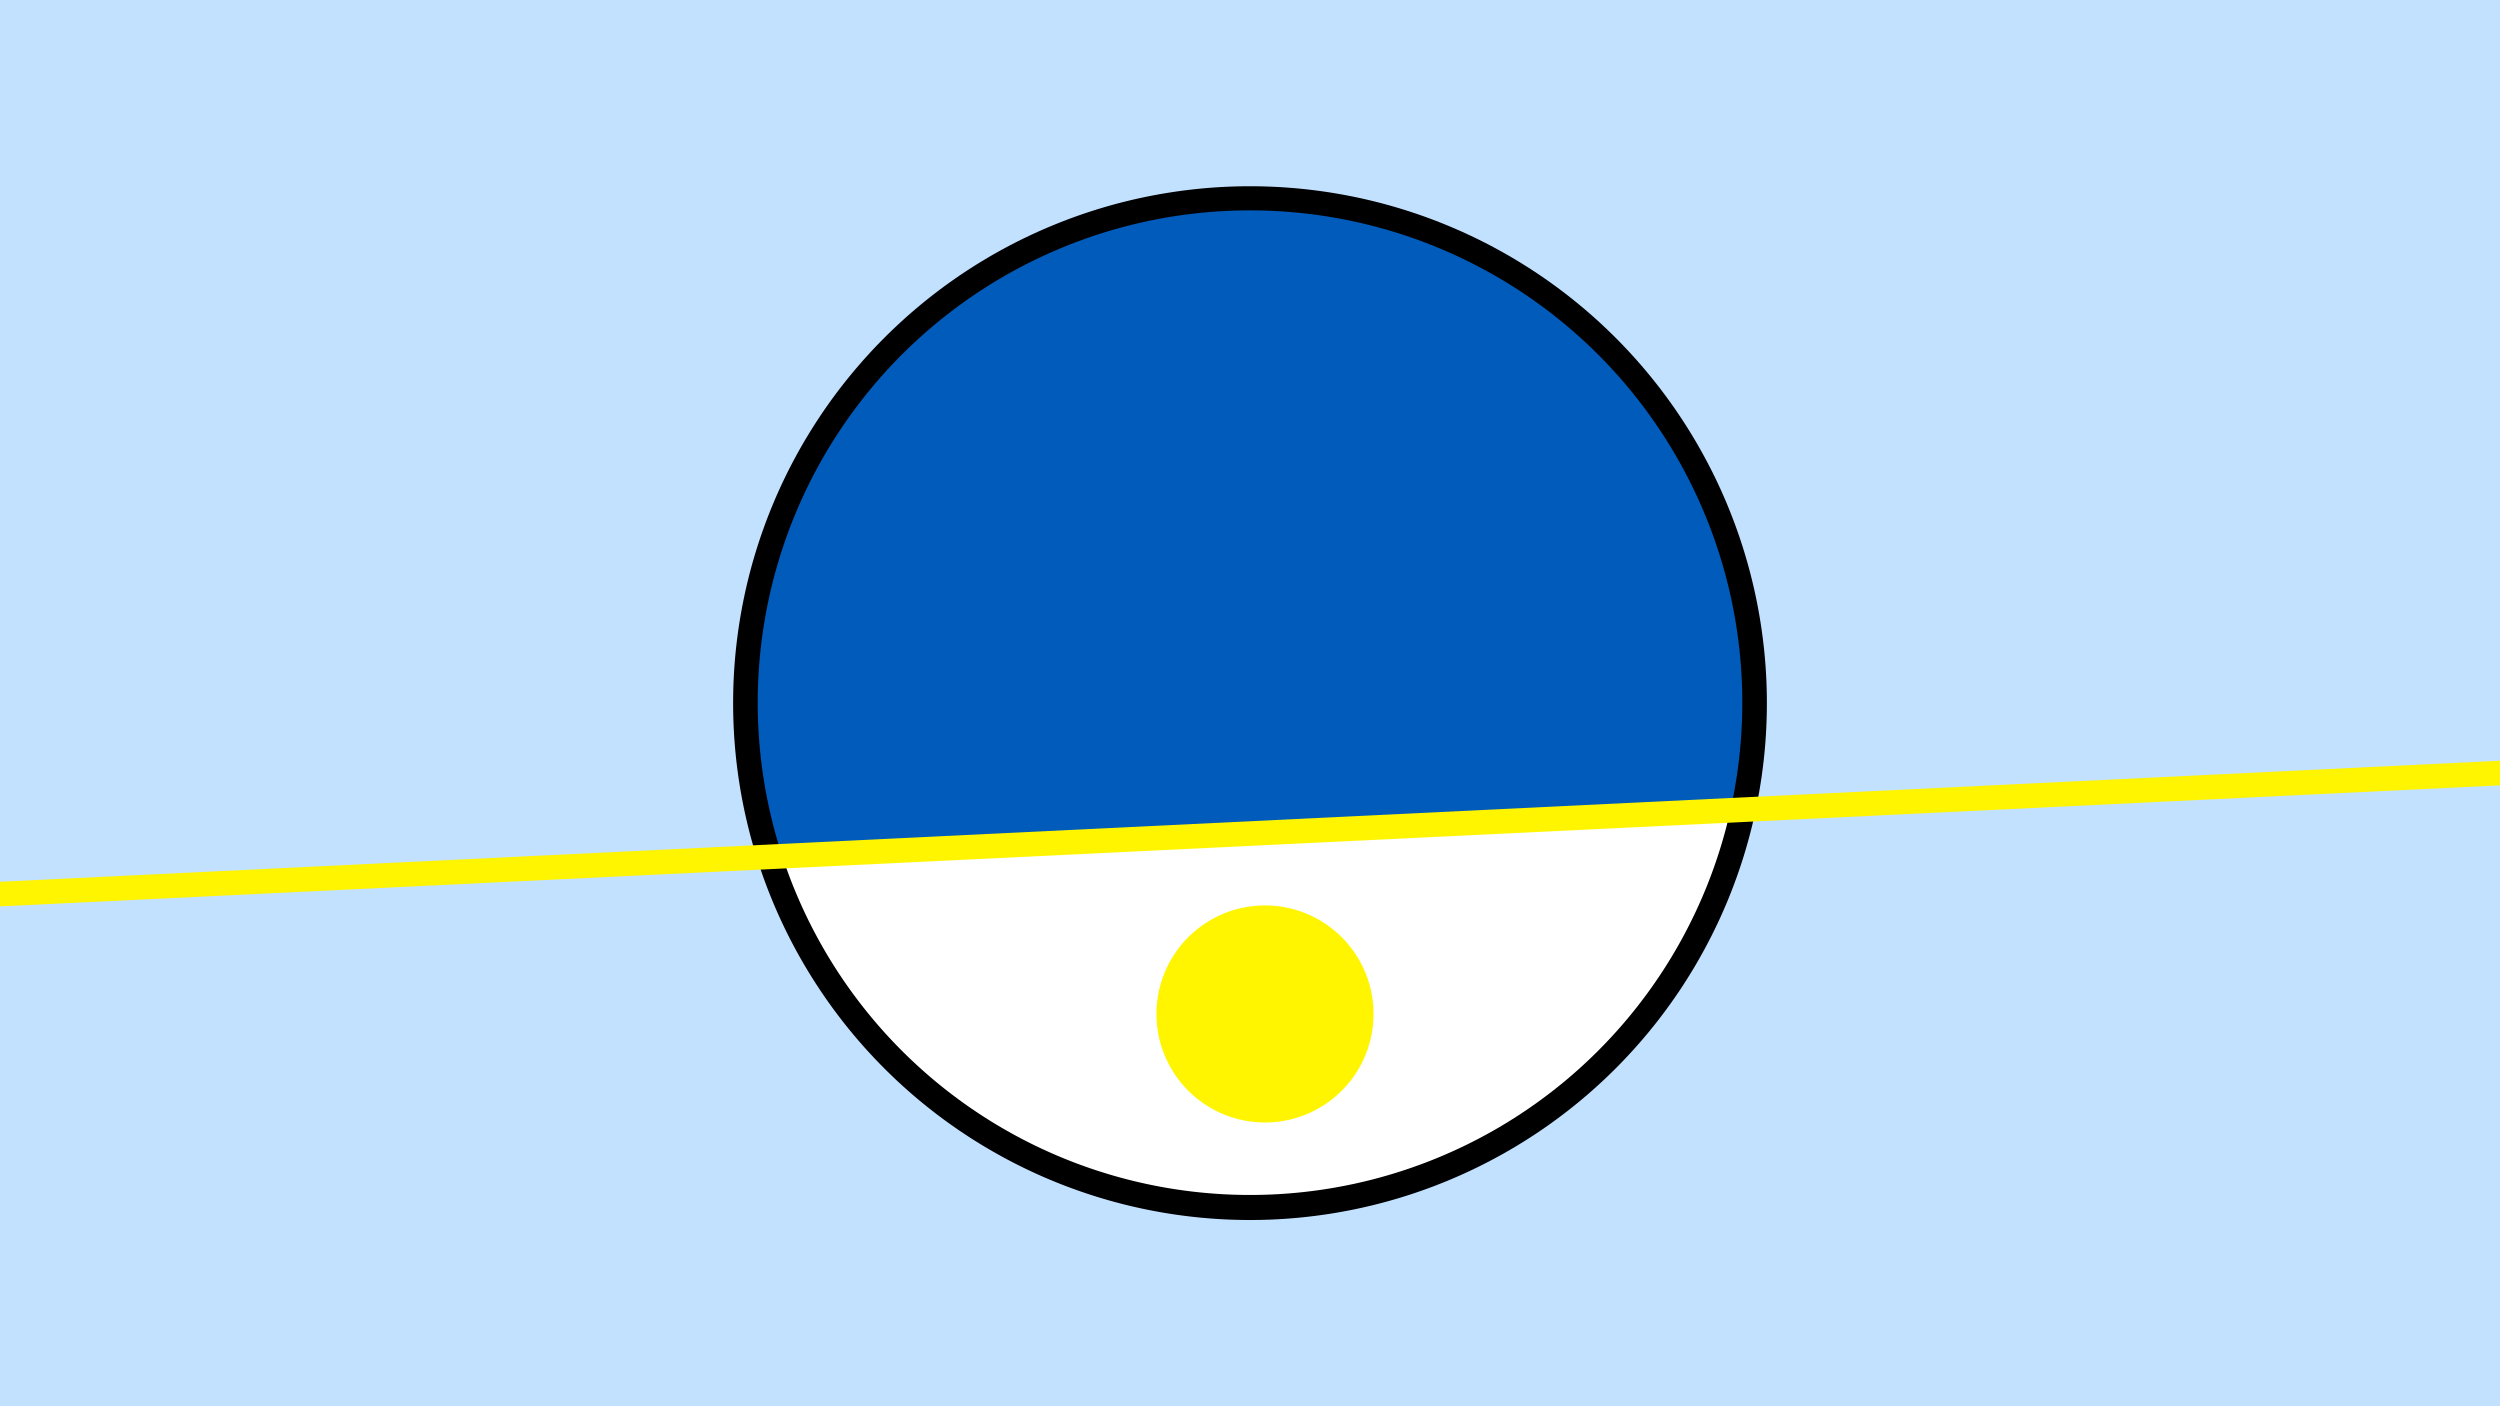 <svg width="1200" height="675" viewBox="-500 -500 1200 675" xmlns="http://www.w3.org/2000/svg"><path d="M-500-500h1200v675h-1200z" fill="#c2e1ff"/><path d="M100 85.6a248.1 248.1 0 1 1 0-496.2 248.1 248.1 0 0 1 0 496.2" fill="undefined"/><path d="M330.6-111.1a236.3 236.3 0 0 1-455.1 22.1z"  fill="#fff" /><path d="M330.6-111.1a236.3 236.3 0 1 0-455.1 22.1z"  fill="#005bbb" /><path d="M107.2 38.8a52.1 52.1 0 1 1 0-104.2 52.1 52.1 0 0 1 0 104.2" fill="#fff500"/><path d="M-510,-70.362L710,-129.425" stroke-width="11.812" stroke="#fff500" /></svg>